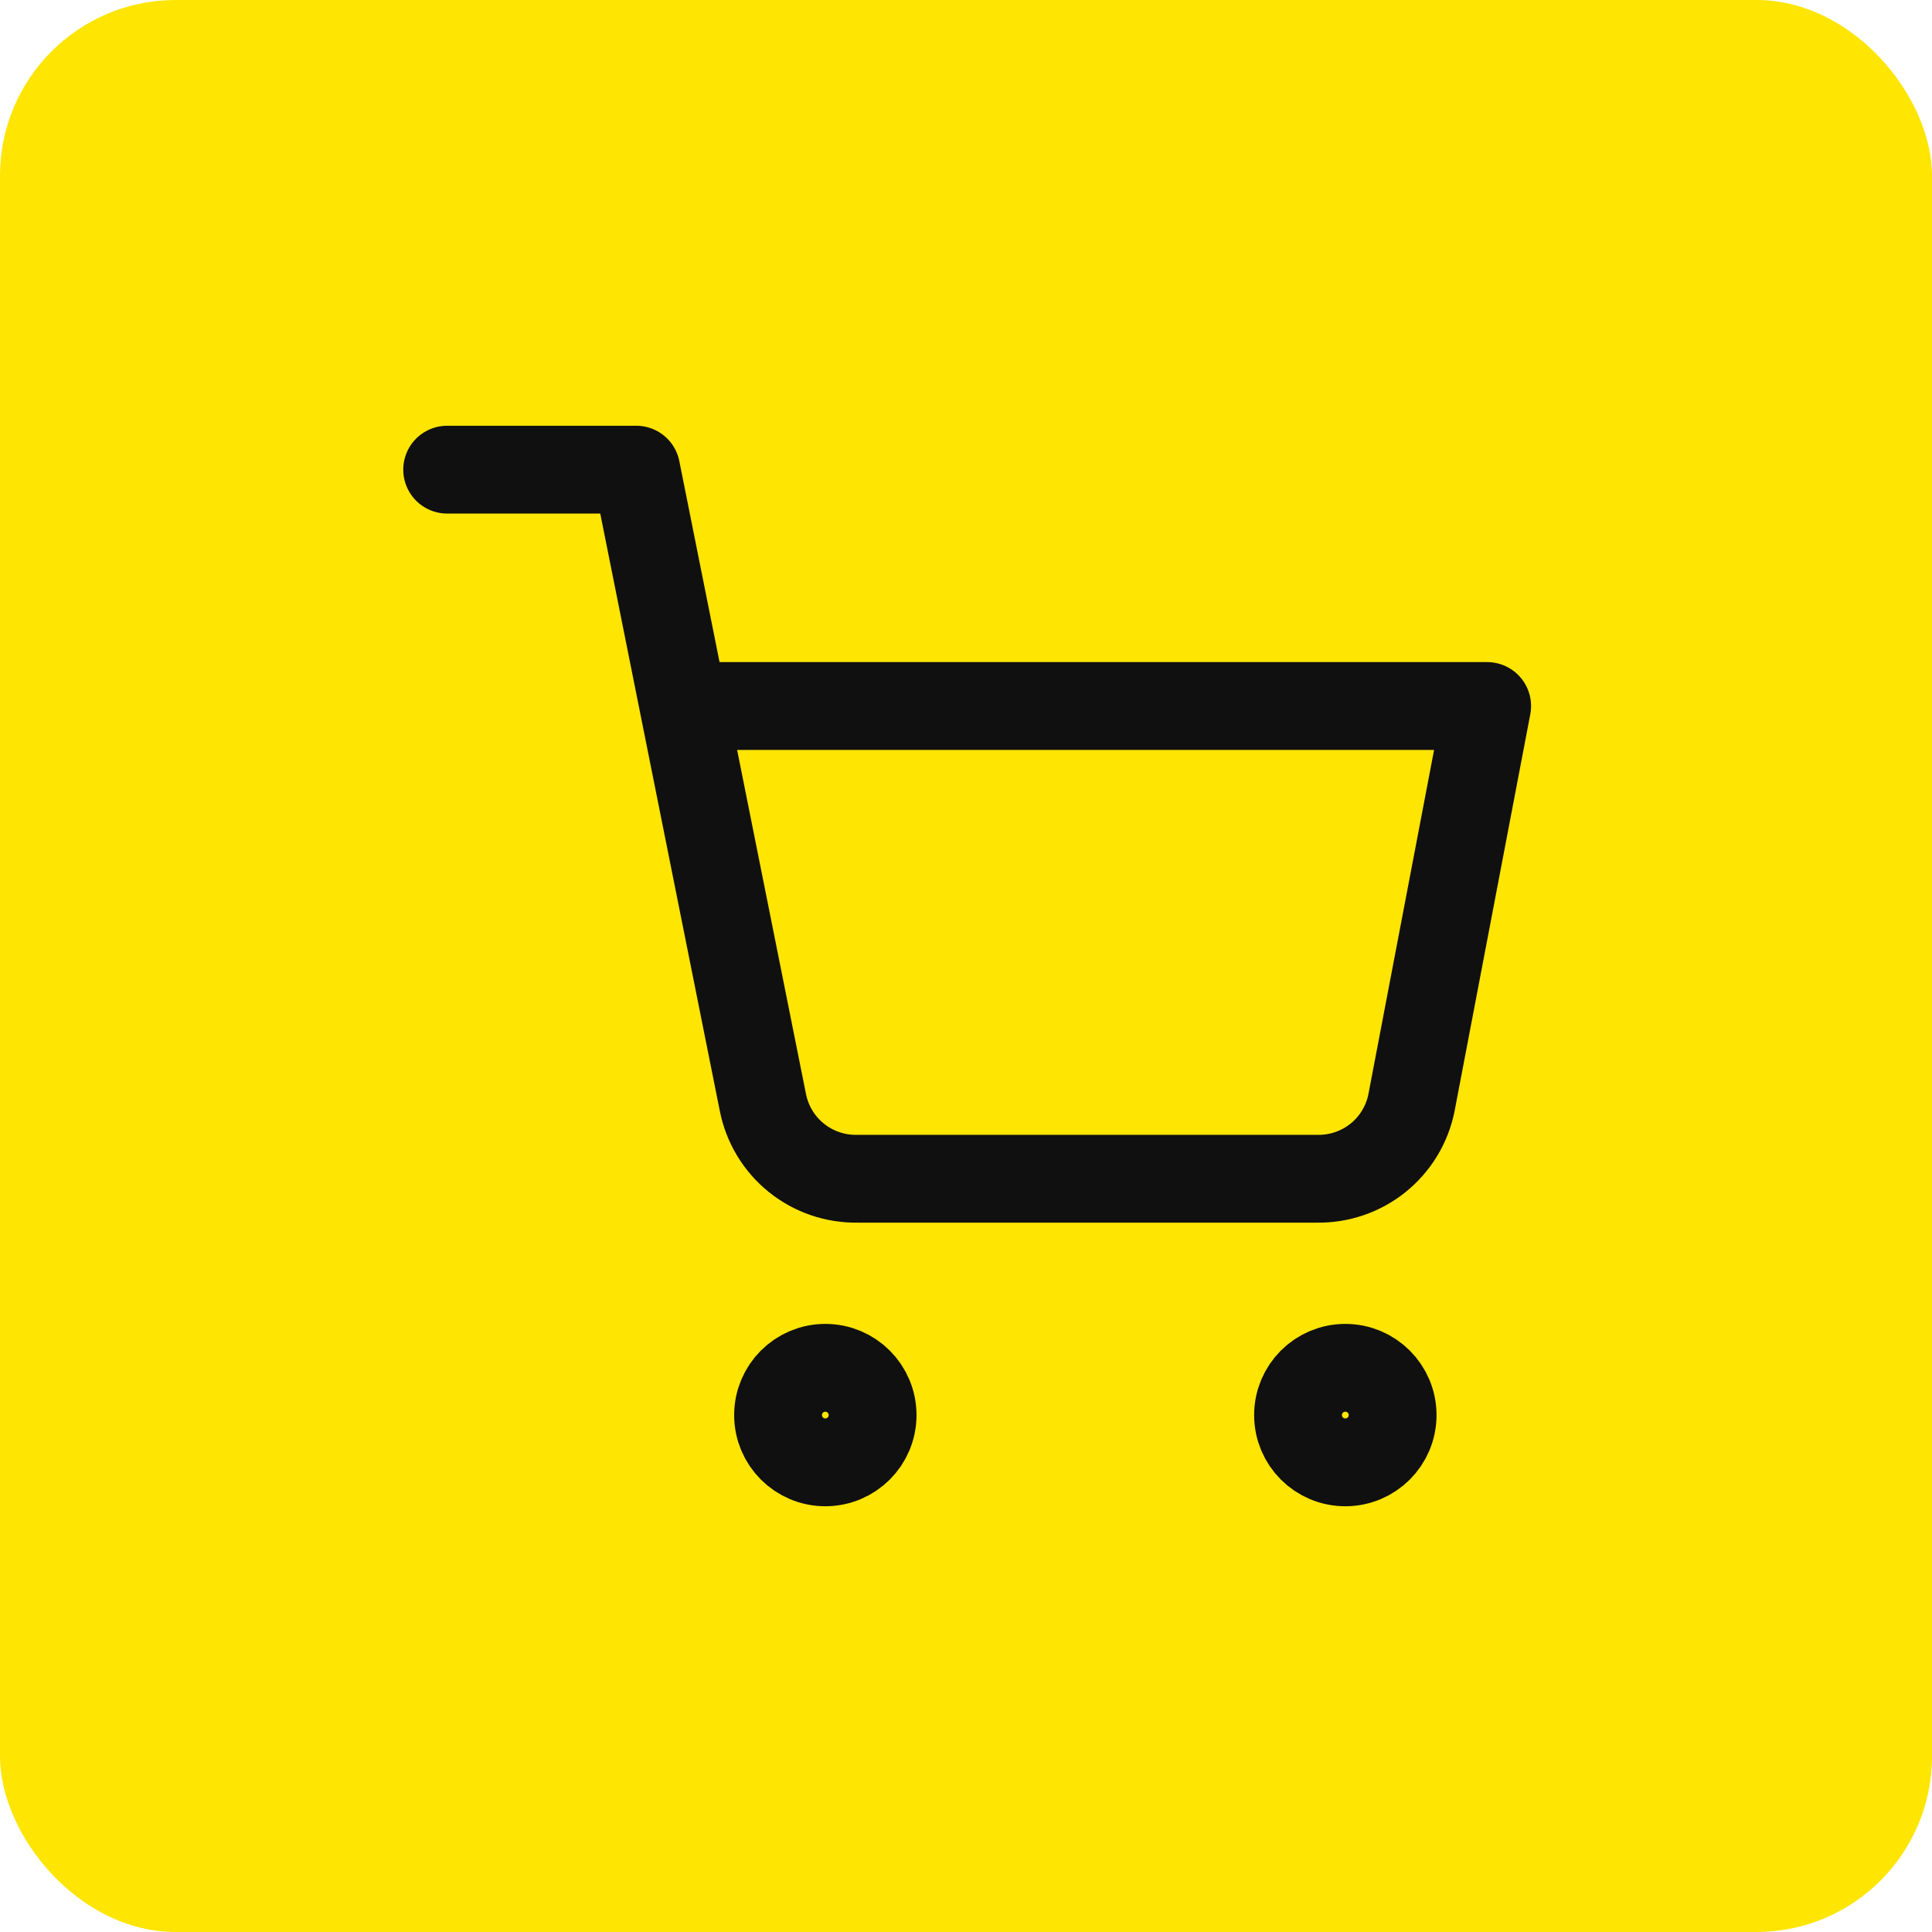 <svg width="44" height="44" viewBox="0 0 44 44" fill="none" xmlns="http://www.w3.org/2000/svg">
<rect width="44" height="44" rx="4" fill="#FEE502"/>
<path d="M10.184 10.696H14.49L17.375 25.111C17.474 25.607 17.743 26.052 18.137 26.369C18.531 26.686 19.023 26.854 19.529 26.845H29.993C30.498 26.854 30.991 26.686 31.385 26.369C31.778 26.052 32.048 25.607 32.146 25.111L33.869 16.079H15.567M19.873 32.228C19.873 32.822 19.391 33.304 18.796 33.304C18.202 33.304 17.72 32.822 17.72 32.228C17.72 31.633 18.202 31.151 18.796 31.151C19.391 31.151 19.873 31.633 19.873 32.228ZM31.716 32.228C31.716 32.822 31.234 33.304 30.639 33.304C30.044 33.304 29.562 32.822 29.562 32.228C29.562 31.633 30.044 31.151 30.639 31.151C31.234 31.151 31.716 31.633 31.716 32.228Z" stroke="#101011" stroke-width="2" stroke-linecap="round" stroke-linejoin="round"/>
</svg>
